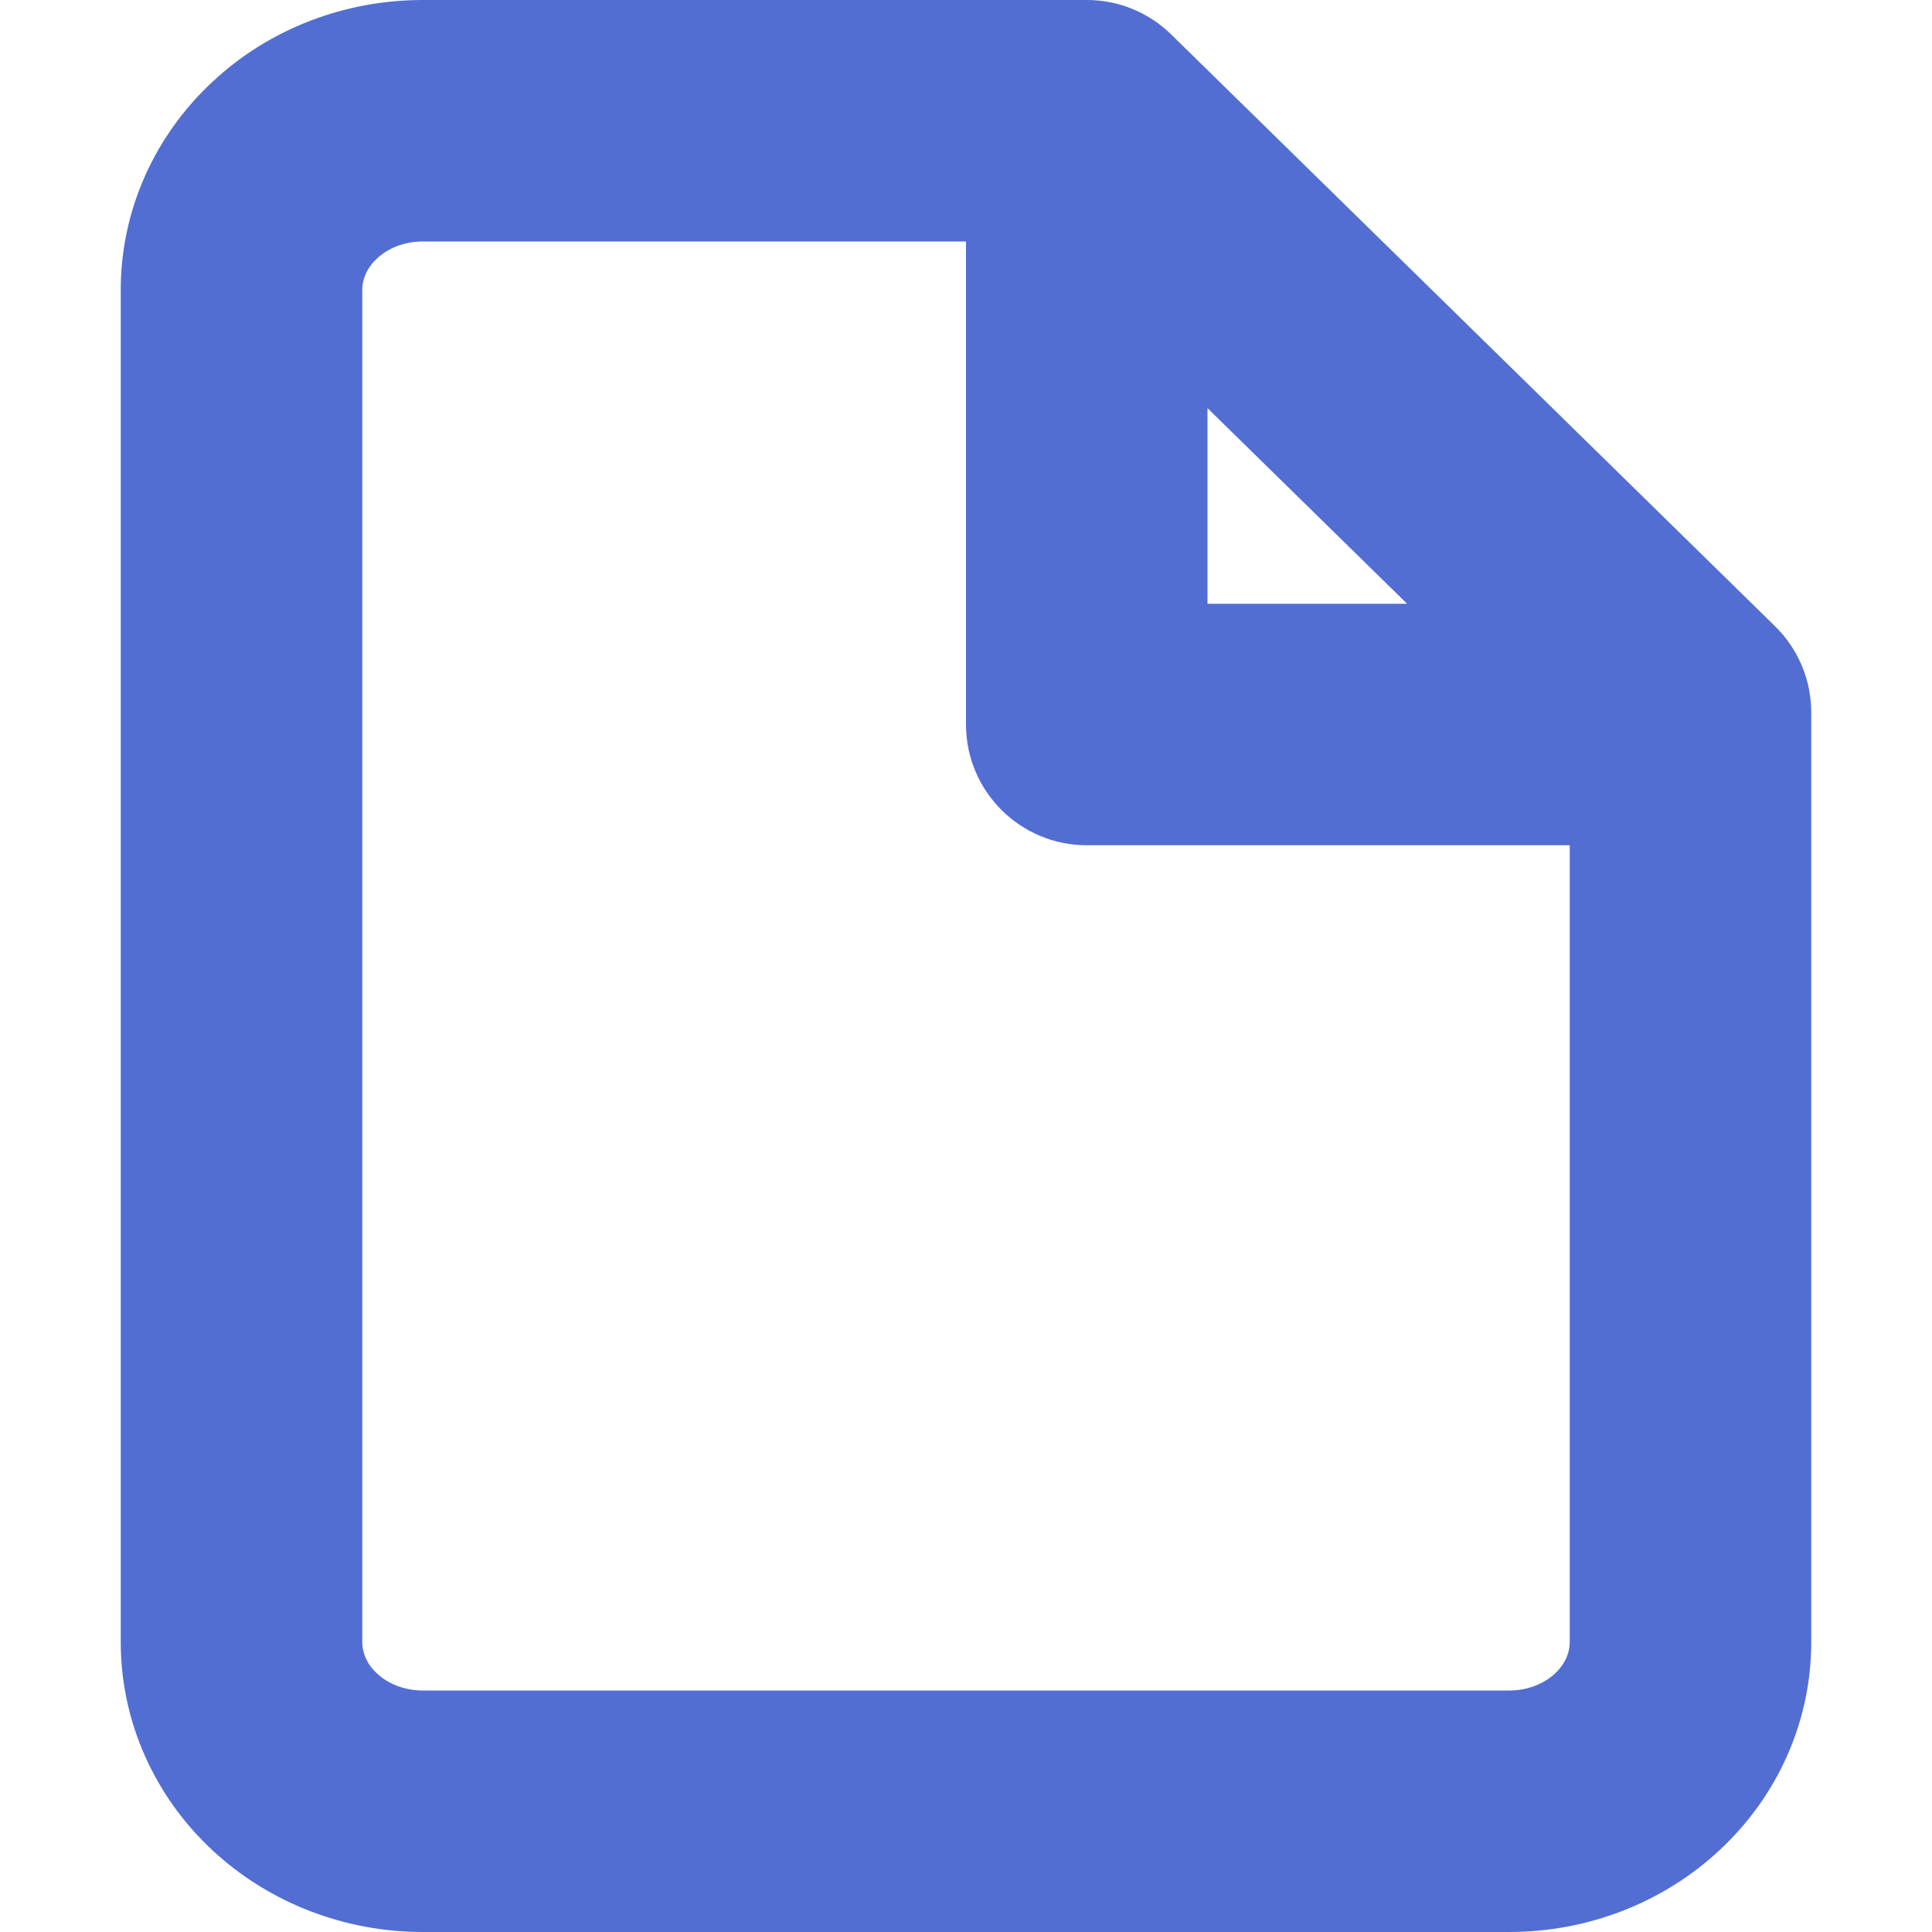 <svg width="16" height="16" viewBox="0 0 16 16" fill="none" xmlns="http://www.w3.org/2000/svg">
<path fill-rule="evenodd" clip-rule="evenodd" d="M3.5 0C2.86 0 2.231 0.235 1.757 0.68C1.281 1.124 1 1.741 1 2.4V13.6C1 14.259 1.281 14.877 1.757 15.321C2.23 15.762 2.858 16 3.5 16H12.5C13.142 16 13.77 15.762 14.242 15.321C14.719 14.877 15 14.26 15 13.6V6V5.9C15 5.631 14.892 5.374 14.7 5.186L9.701 0.287C9.52 0.109 9.273 0 9 0H3.5ZM8 2H3.5C3.344 2 3.21 2.058 3.125 2.139L3.122 2.141L3.122 2.141C3.034 2.223 3 2.318 3 2.4V13.6C3 13.682 3.034 13.777 3.122 13.859L3.123 13.86C3.211 13.942 3.346 14 3.5 14H12.5C12.654 14 12.789 13.942 12.877 13.86L12.878 13.859C12.966 13.777 13 13.682 13 13.6V7H9C8.448 7 8 6.552 8 6V2ZM11.653 5L10 3.38V5H11.653Z" fill="#526ED3"/>
</svg>
